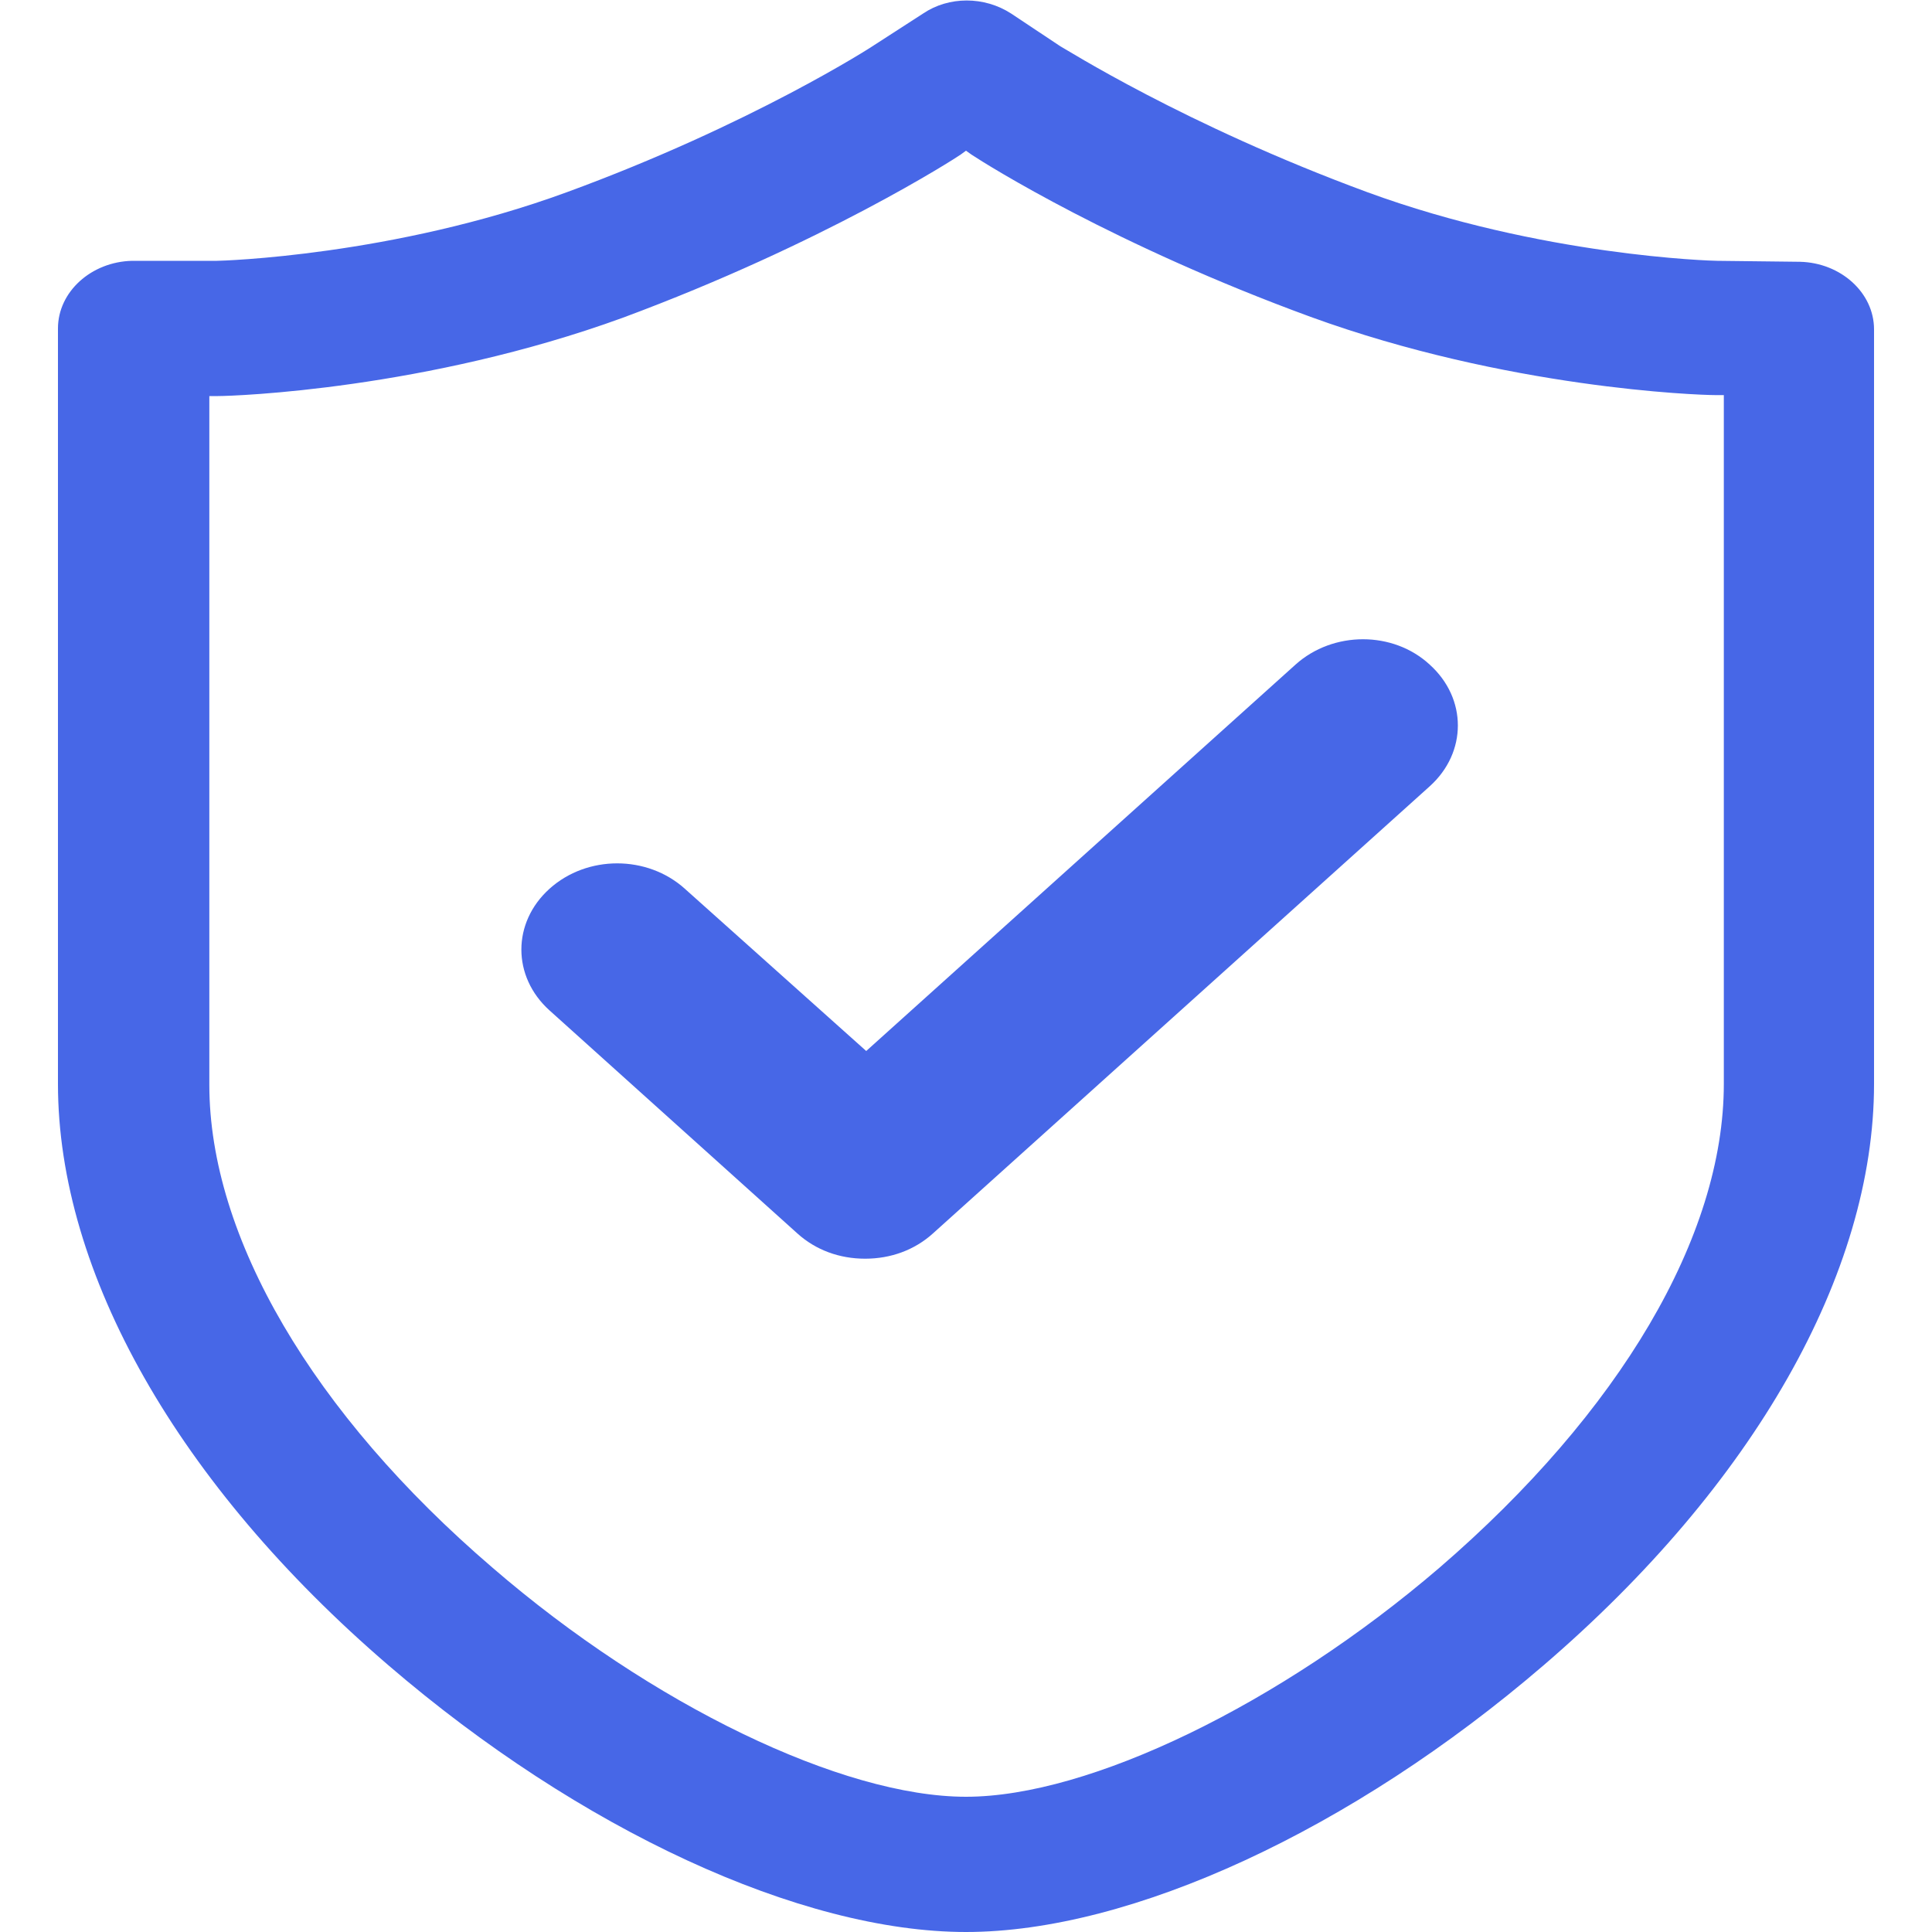 <svg width="20" height="20" viewBox="0 0 20 20" fill="none" xmlns="http://www.w3.org/2000/svg">
<g clip-path="url(#clip0_2049_3255)">
<path d="M19.4 3.41C19.4 3.03 19.056 2.72 18.633 2.71L17.778 2.7C17.722 2.7 15.956 2.65 14.156 1.99C12.256 1.29 11.022 0.5 10.978 0.48L10.467 0.14C10.189 -0.04 9.822 -0.04 9.556 0.14L9.045 0.47C9.033 0.48 7.778 1.29 5.867 1.99C4.067 2.65 2.289 2.7 2.245 2.7H1.367C0.945 2.71 0.6 3.02 0.6 3.4V11.22C0.6 13.18 1.845 15.37 4.022 17.24C6 18.94 8.289 20 10 20C11.711 20 14 18.94 15.978 17.24C18.156 15.37 19.4 13.18 19.4 11.22V3.41ZM14.9 16.23C13.256 17.64 11.278 18.6 10 18.6C8.722 18.6 6.745 17.65 5.1 16.23C3.233 14.63 2.167 12.8 2.167 11.23V4.1H2.256C2.433 4.1 4.411 4.03 6.445 3.29C8.522 2.52 9.889 1.64 9.945 1.6L10 1.56L10.056 1.6C10.222 1.71 11.544 2.54 13.567 3.28C15.6 4.02 17.578 4.09 17.756 4.09H17.845V11.22C17.845 12.8 16.767 14.62 14.9 16.23Z" fill="#4767E7"/>
<path d="M13.411 6.88L8.967 10.88L7.089 9.2C6.7 8.85 6.078 8.85 5.689 9.2C5.3 9.55 5.3 10.11 5.689 10.46L8.256 12.77C8.445 12.94 8.689 13.03 8.956 13.03C9.222 13.03 9.467 12.94 9.656 12.77L14.8 8.14C15.189 7.79 15.189 7.23 14.8 6.88C14.422 6.53 13.8 6.53 13.411 6.88Z" fill="#4767E7"/>
</g>
<defs>
<clipPath id="clip0_2049_3255">
<rect width="20" height="20" fill="white"/>
</clipPath>
</defs>
</svg>

